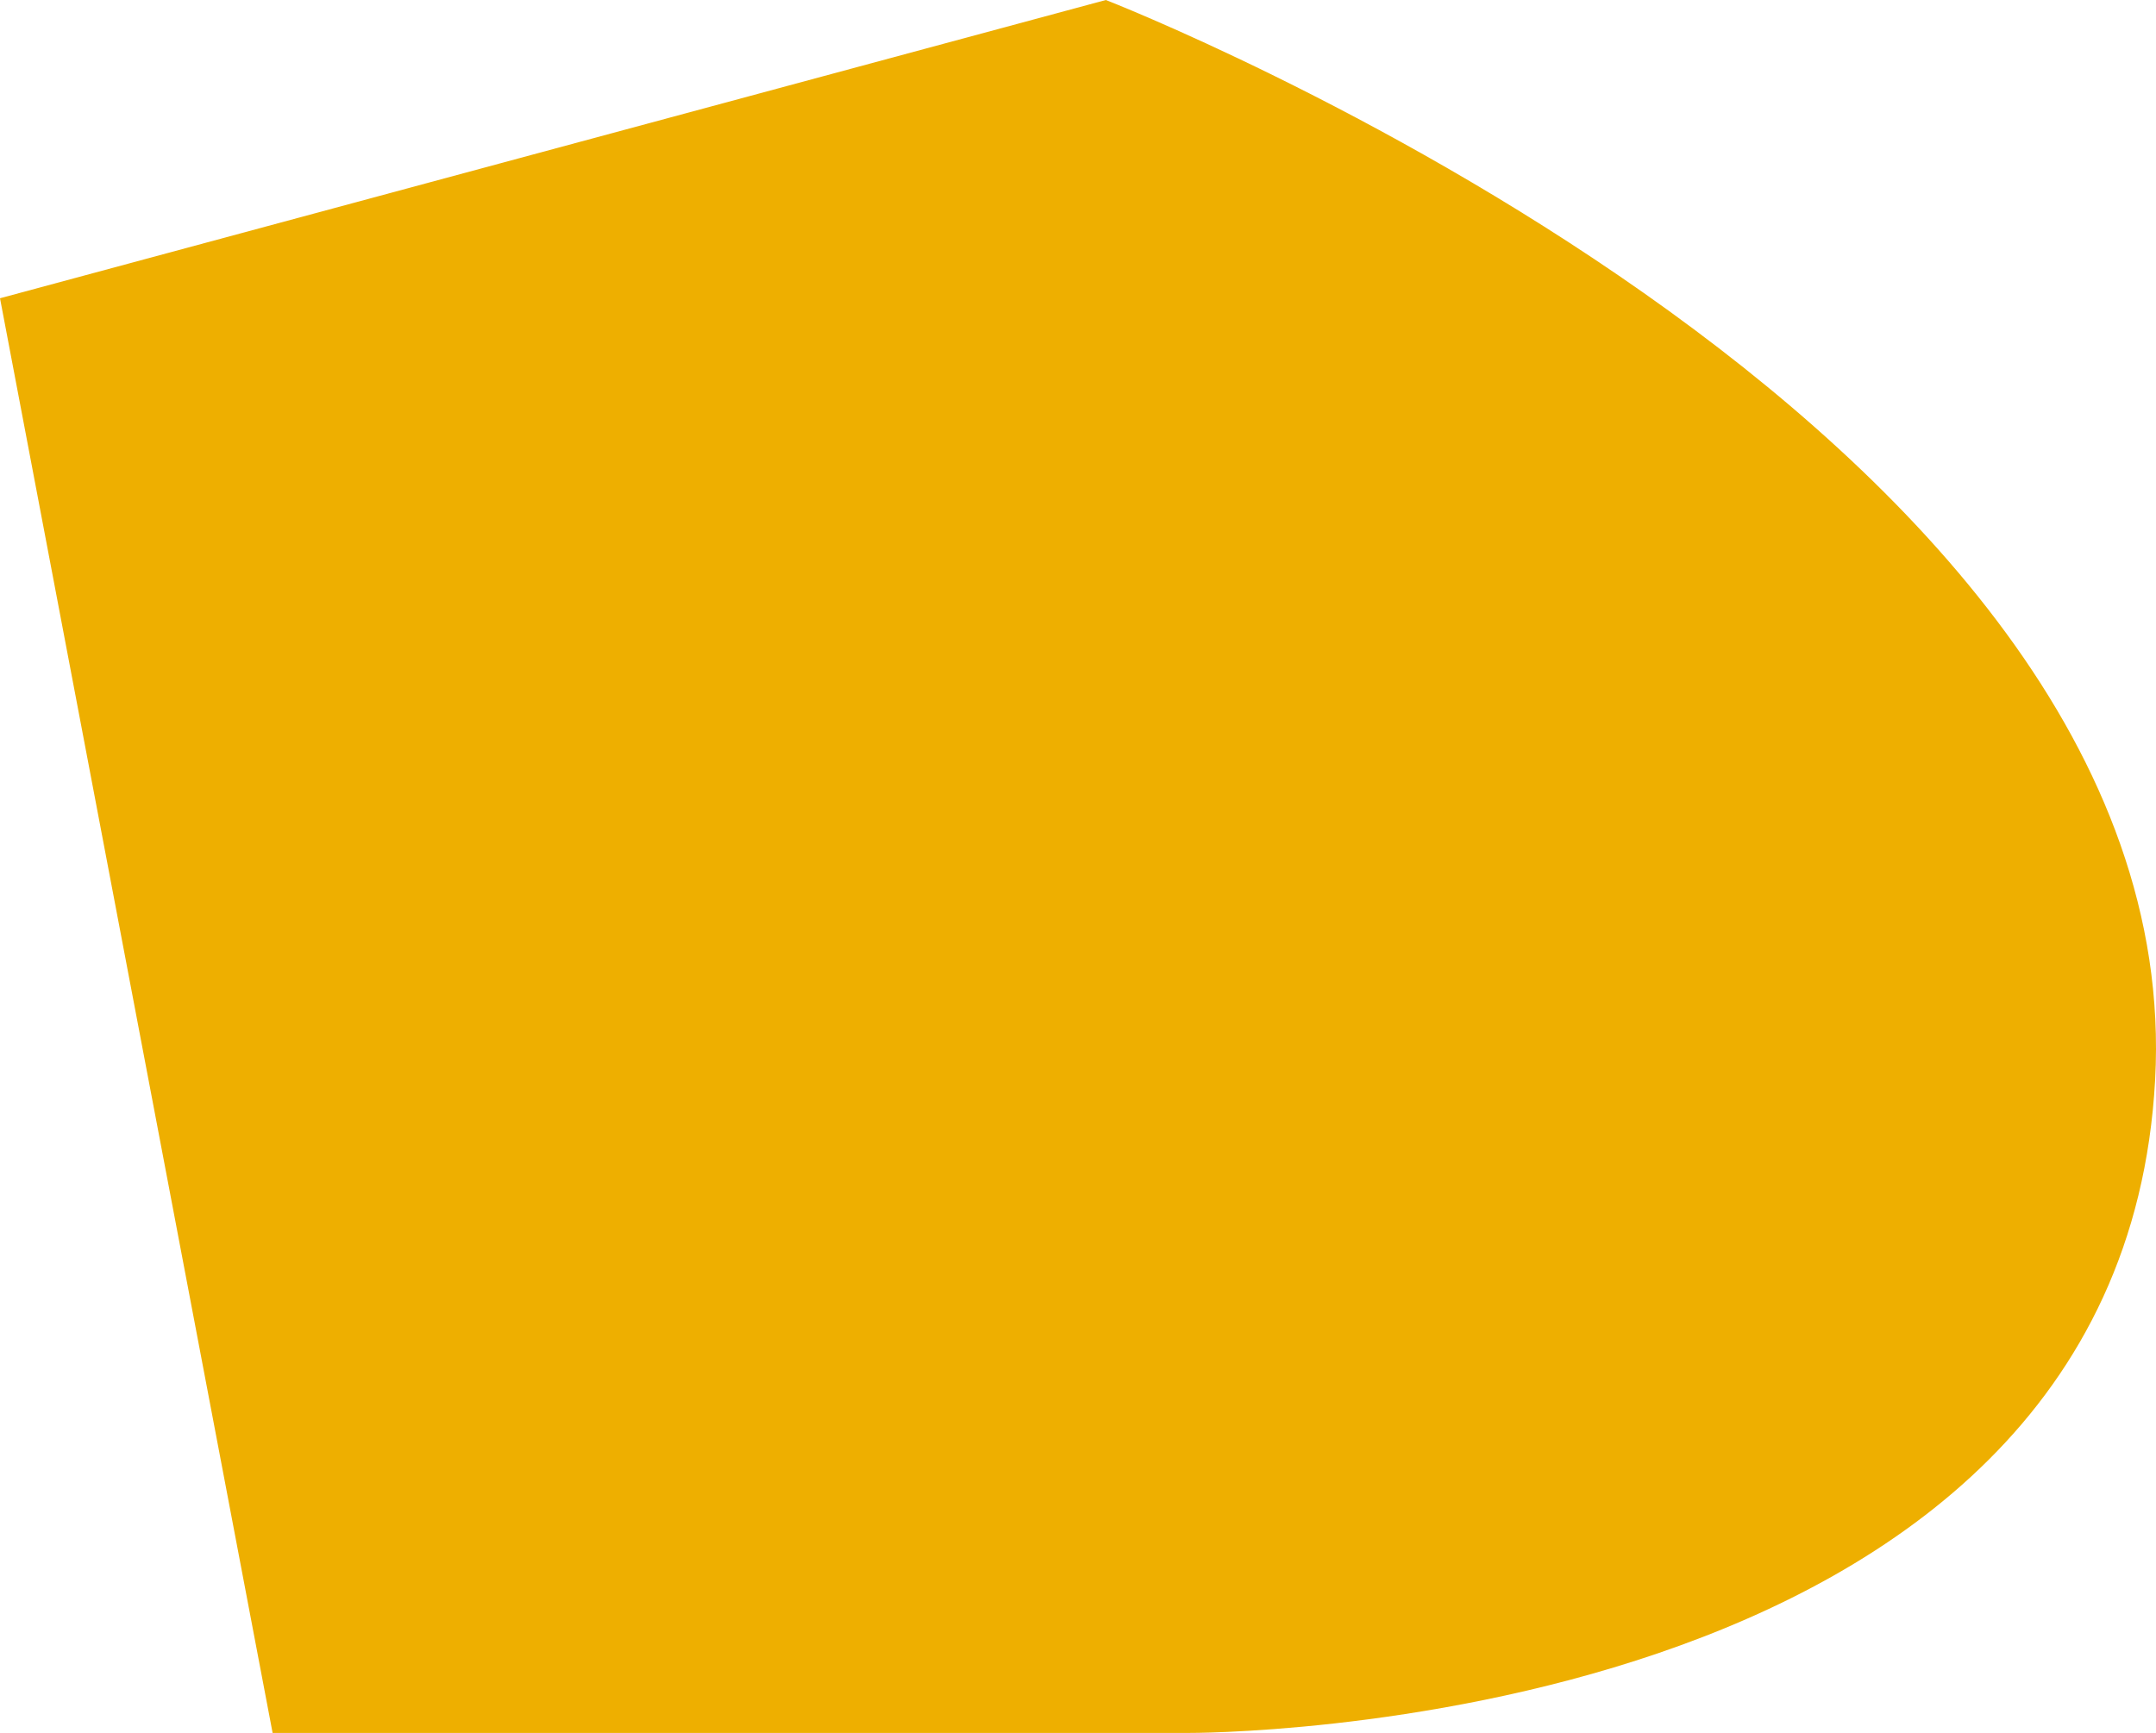 <svg xmlns="http://www.w3.org/2000/svg" width="338.076" height="271.803" viewBox="0 0 338.076 271.803">
  <defs>
    <style>
      .cls-1 {
        fill: #eeaf00;
      }
    </style>
  </defs>
  <path id="Path_2" data-name="Path 2" class="cls-1" d="M-39.52,187.923H104.043s145.983.807,151.629-102.43S91.139-83.88,91.139-83.88L-82.267-37.1Z" transform="translate(82.267 83.88)"/>
</svg>
